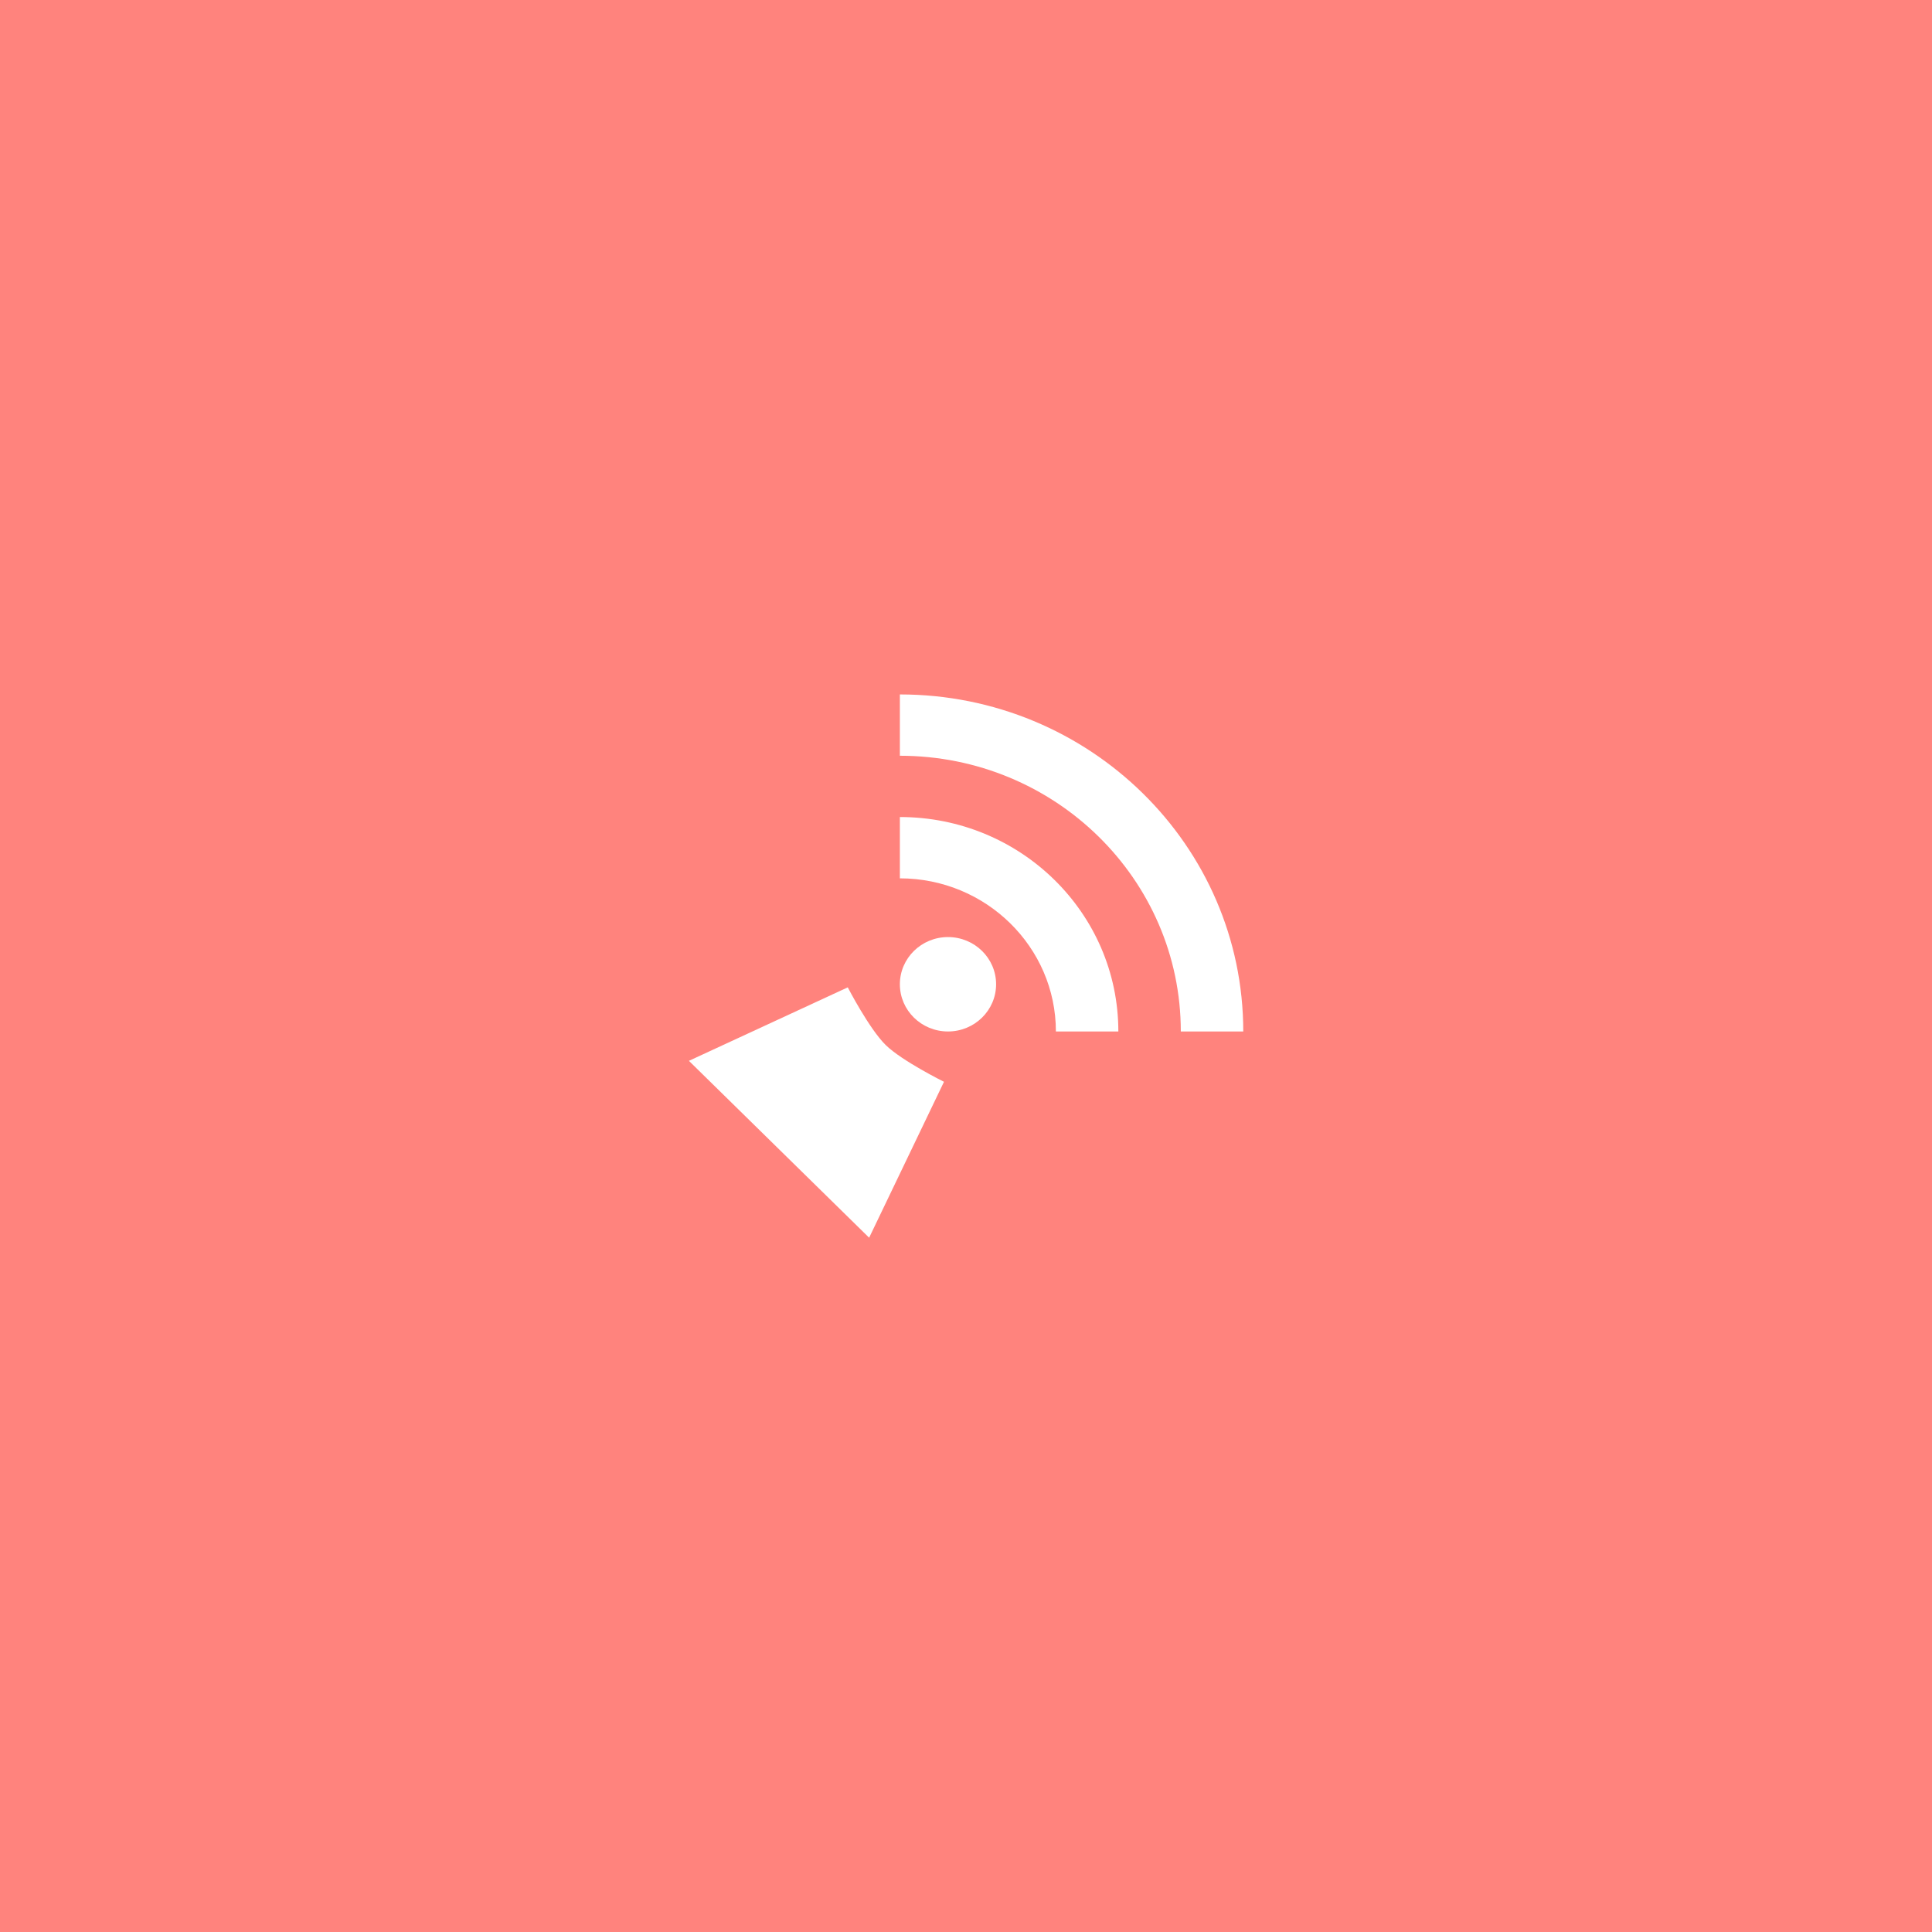 <?xml version="1.0" encoding="UTF-8"?>
<svg version="1.1" viewBox="0 0 192 192" xml:space="preserve" xmlns="http://www.w3.org/2000/svg">
  <defs>
    <style>
      .cls-1 {
        fill: #fff;
      }
    </style>
  </defs>
  <rect width="100%" height="100%" class="a" fill="#ff837d" />
  <g transform="matrix(3.78 0 0 3.78 24 24)">
    <g>
      <path
        d="m17.309 11.908v4.856l-1.366 2.847 0.592 1.908 1.935 0.563 2.942-1.315 4.926 0.003c0-4.892-4.044-8.861-9.028-8.861z"
        display="none" fill="#5f6368" opacity=".335" />
      <path
        d="m15.939 19.609s0.564 1.091 0.997 1.516c0.43 0.421 1.533 0.967 1.533 0.967l-1.968 4.099-4.738-4.65z"
        fill="#fff" />
      <path
        d="m17.309 11.908v1.612c4.079 0 7.386 3.246 7.386 7.249h1.642c0-4.892-4.044-8.861-9.028-8.861zm0 3.223v1.612c2.263 0 4.102 1.805 4.102 4.026h1.642c0-3.115-2.57-5.638-5.744-5.638z"
        fill="#fff" />
      <ellipse cx="18.574" cy="19.528" rx="1.265" ry="1.241" fill="#fff" />
    </g>
  </g>
</svg>
